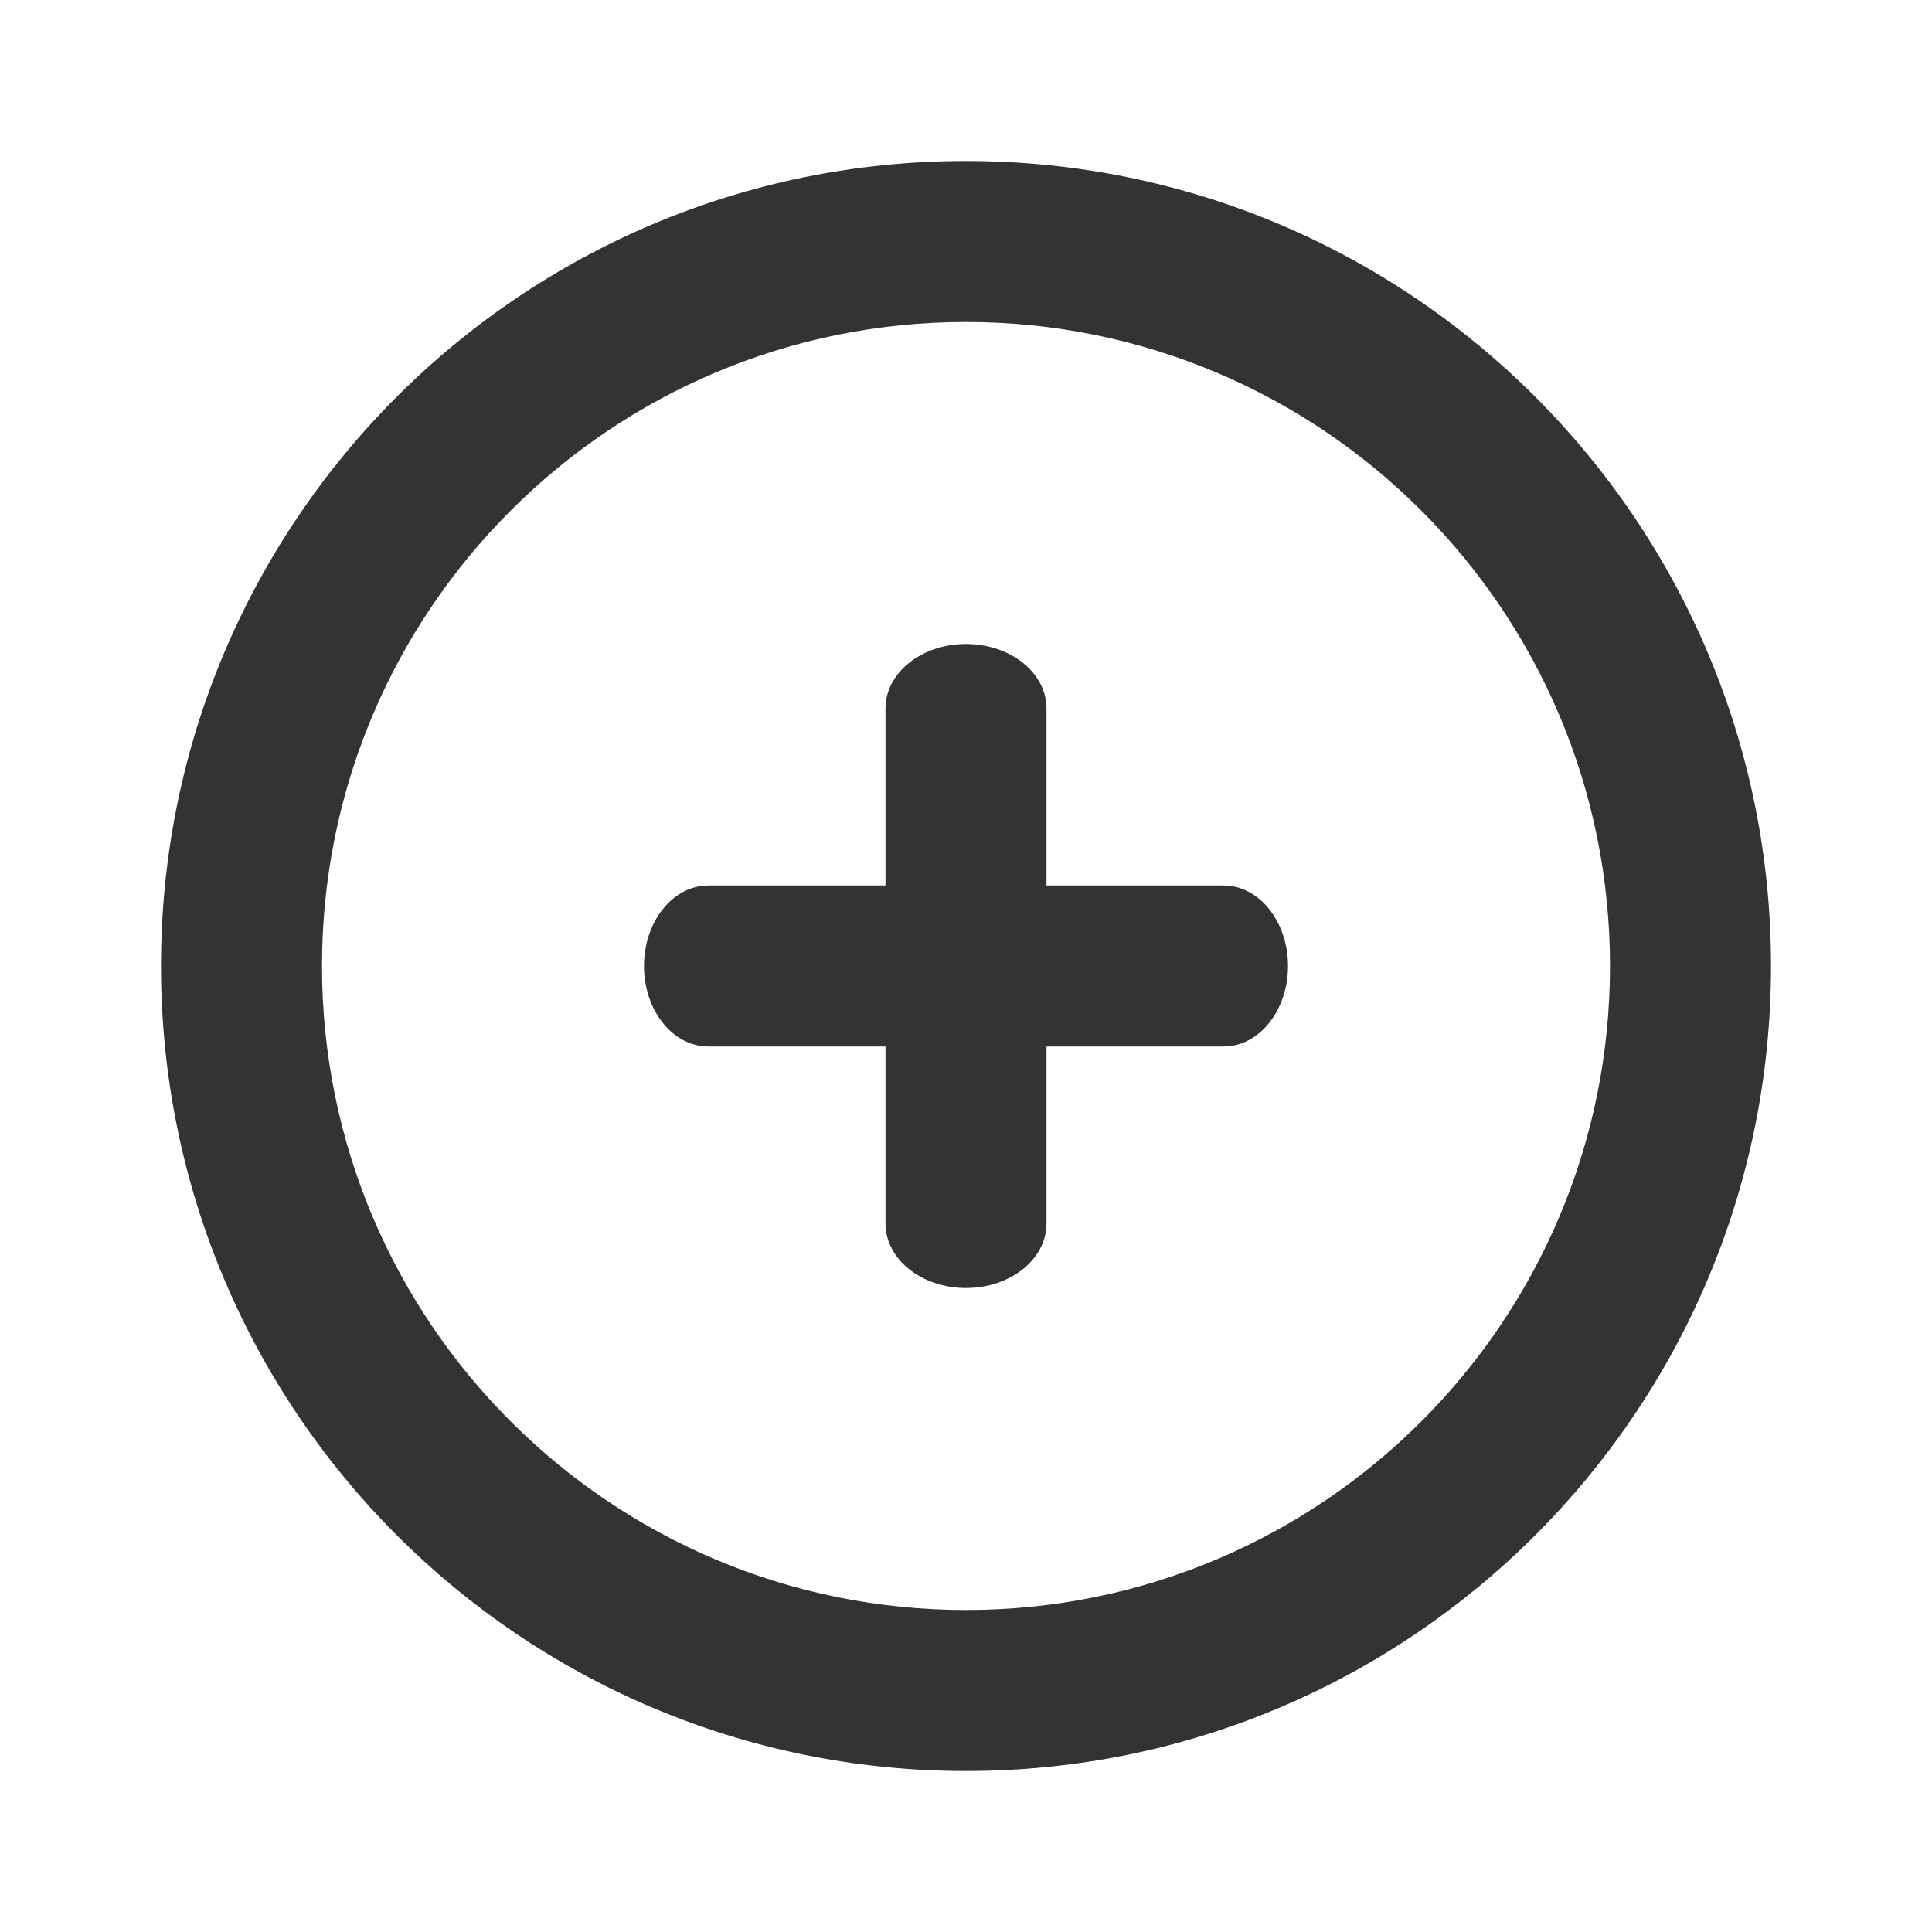 <svg width="24" height="24" viewBox="0 0 24 24" fill="none" xmlns="http://www.w3.org/2000/svg">
<path fill-rule="evenodd" clip-rule="evenodd" d="M2 12C2 17.523 6.477 22 12 22C17.523 22 22 17.523 22 12C22 6.477 17.523 2 12 2C6.477 2 2 6.477 2 12ZM20 12C20 16.418 16.418 20 12 20C7.582 20 4 16.418 4 12C4 7.582 7.582 4 12 4C16.418 4 20 7.582 20 12ZM11 15.2C11 15.642 11.448 16 12 16C12.552 16 13 15.642 13 15.2V13H15.2C15.642 13 16 12.552 16 12C16 11.448 15.642 11 15.2 11H13V8.8C13 8.358 12.552 8 12 8C11.448 8 11 8.358 11 8.8V11H8.8C8.358 11 8 11.448 8 12C8 12.552 8.358 13 8.8 13H11V15.2Z" fill="#333333"/>
</svg>

